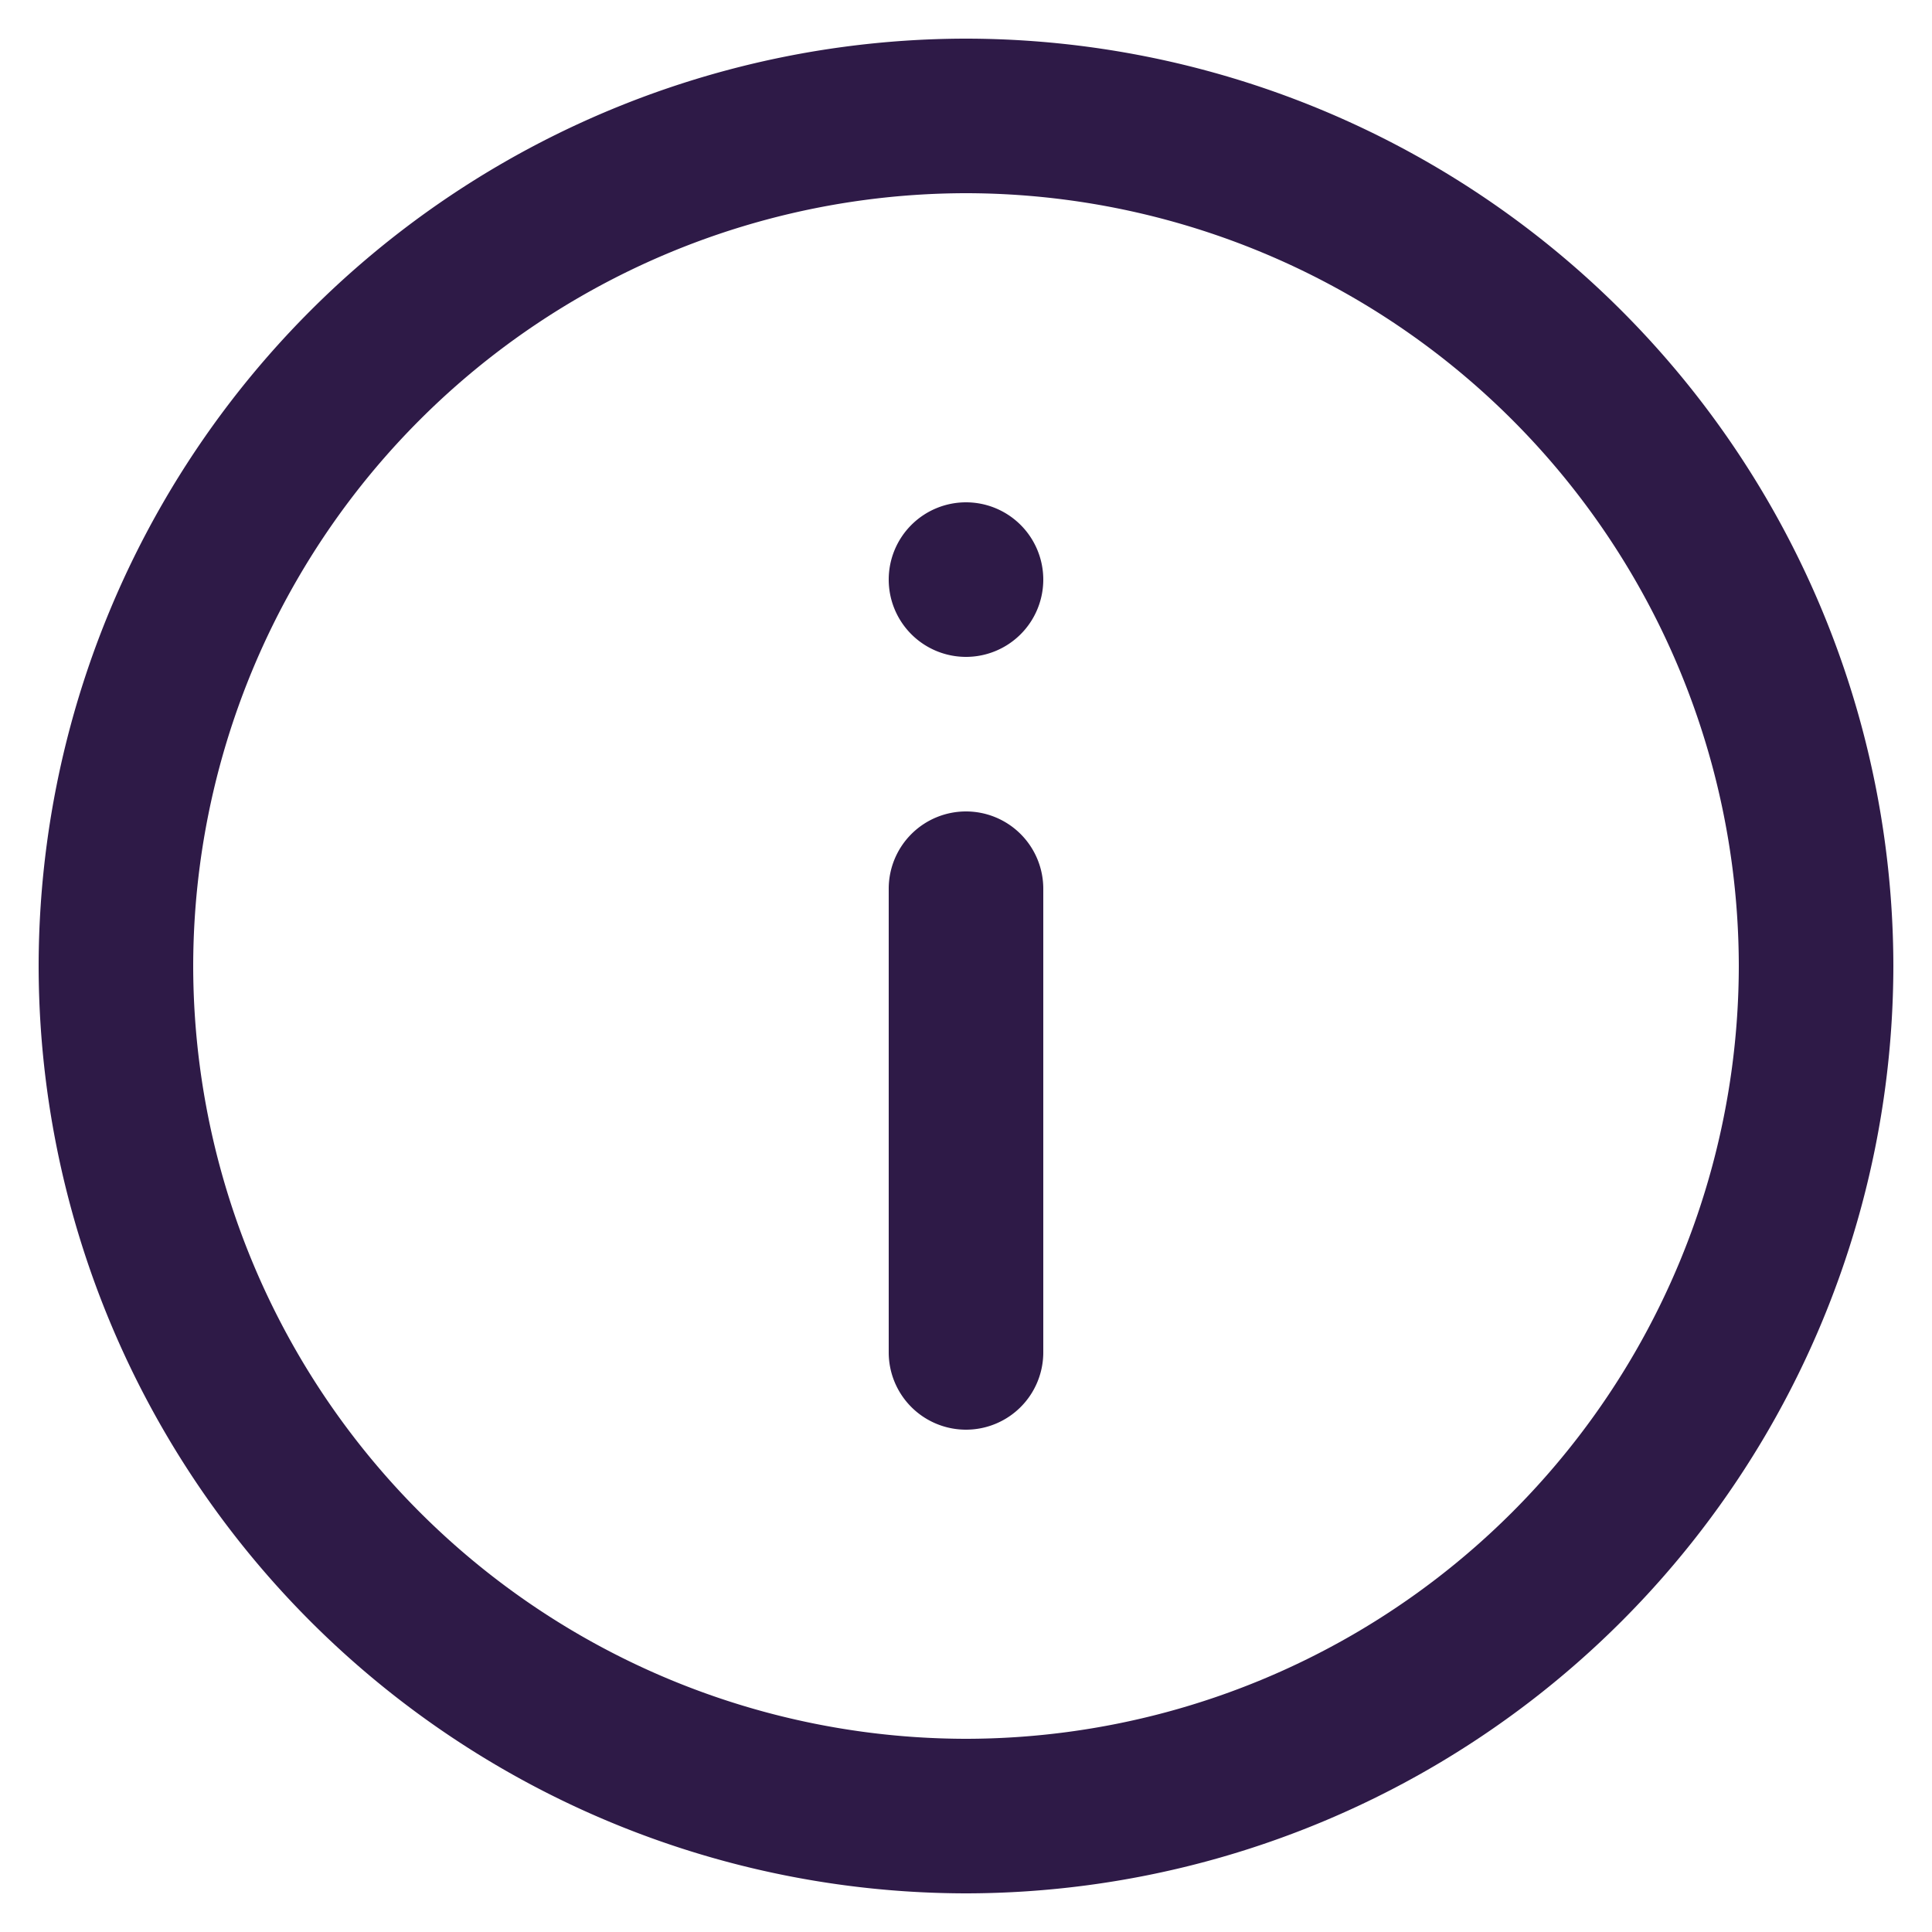 <svg xmlns="http://www.w3.org/2000/svg" width="25" height="25" viewBox="0 0 25 25">
  <g id="Info-Med" transform="translate(0.5 0.5)">
    <rect id="_24x24px_Null_Bounding_Box" data-name="24x24px Null Bounding Box" width="24" height="24" fill="none"/>
    <path id="Union_13" data-name="Union 13" d="M773-1887a12.013,12.013,0,0,1,12-12,12.014,12.014,0,0,1,12,12,12.014,12.014,0,0,1-12,12A12.013,12.013,0,0,1,773-1887Zm2,0a10.011,10.011,0,0,0,10,10,10.011,10.011,0,0,0,10-10,10.011,10.011,0,0,0-10-10A10.012,10.012,0,0,0,775-1887Zm9,5v-6a1,1,0,0,1,1-1,1,1,0,0,1,1,1v6a1,1,0,0,1-1,1A1,1,0,0,1,784-1882Zm0-10a1,1,0,0,1,1-1,1,1,0,0,1,1,1,1,1,0,0,1-1,1A1,1,0,0,1,784-1892Z" transform="translate(-773 1899)" fill="#2e1a47" stroke="rgba(0,0,0,0)" stroke-miterlimit="10" stroke-width="1"/>
  </g>
</svg>
